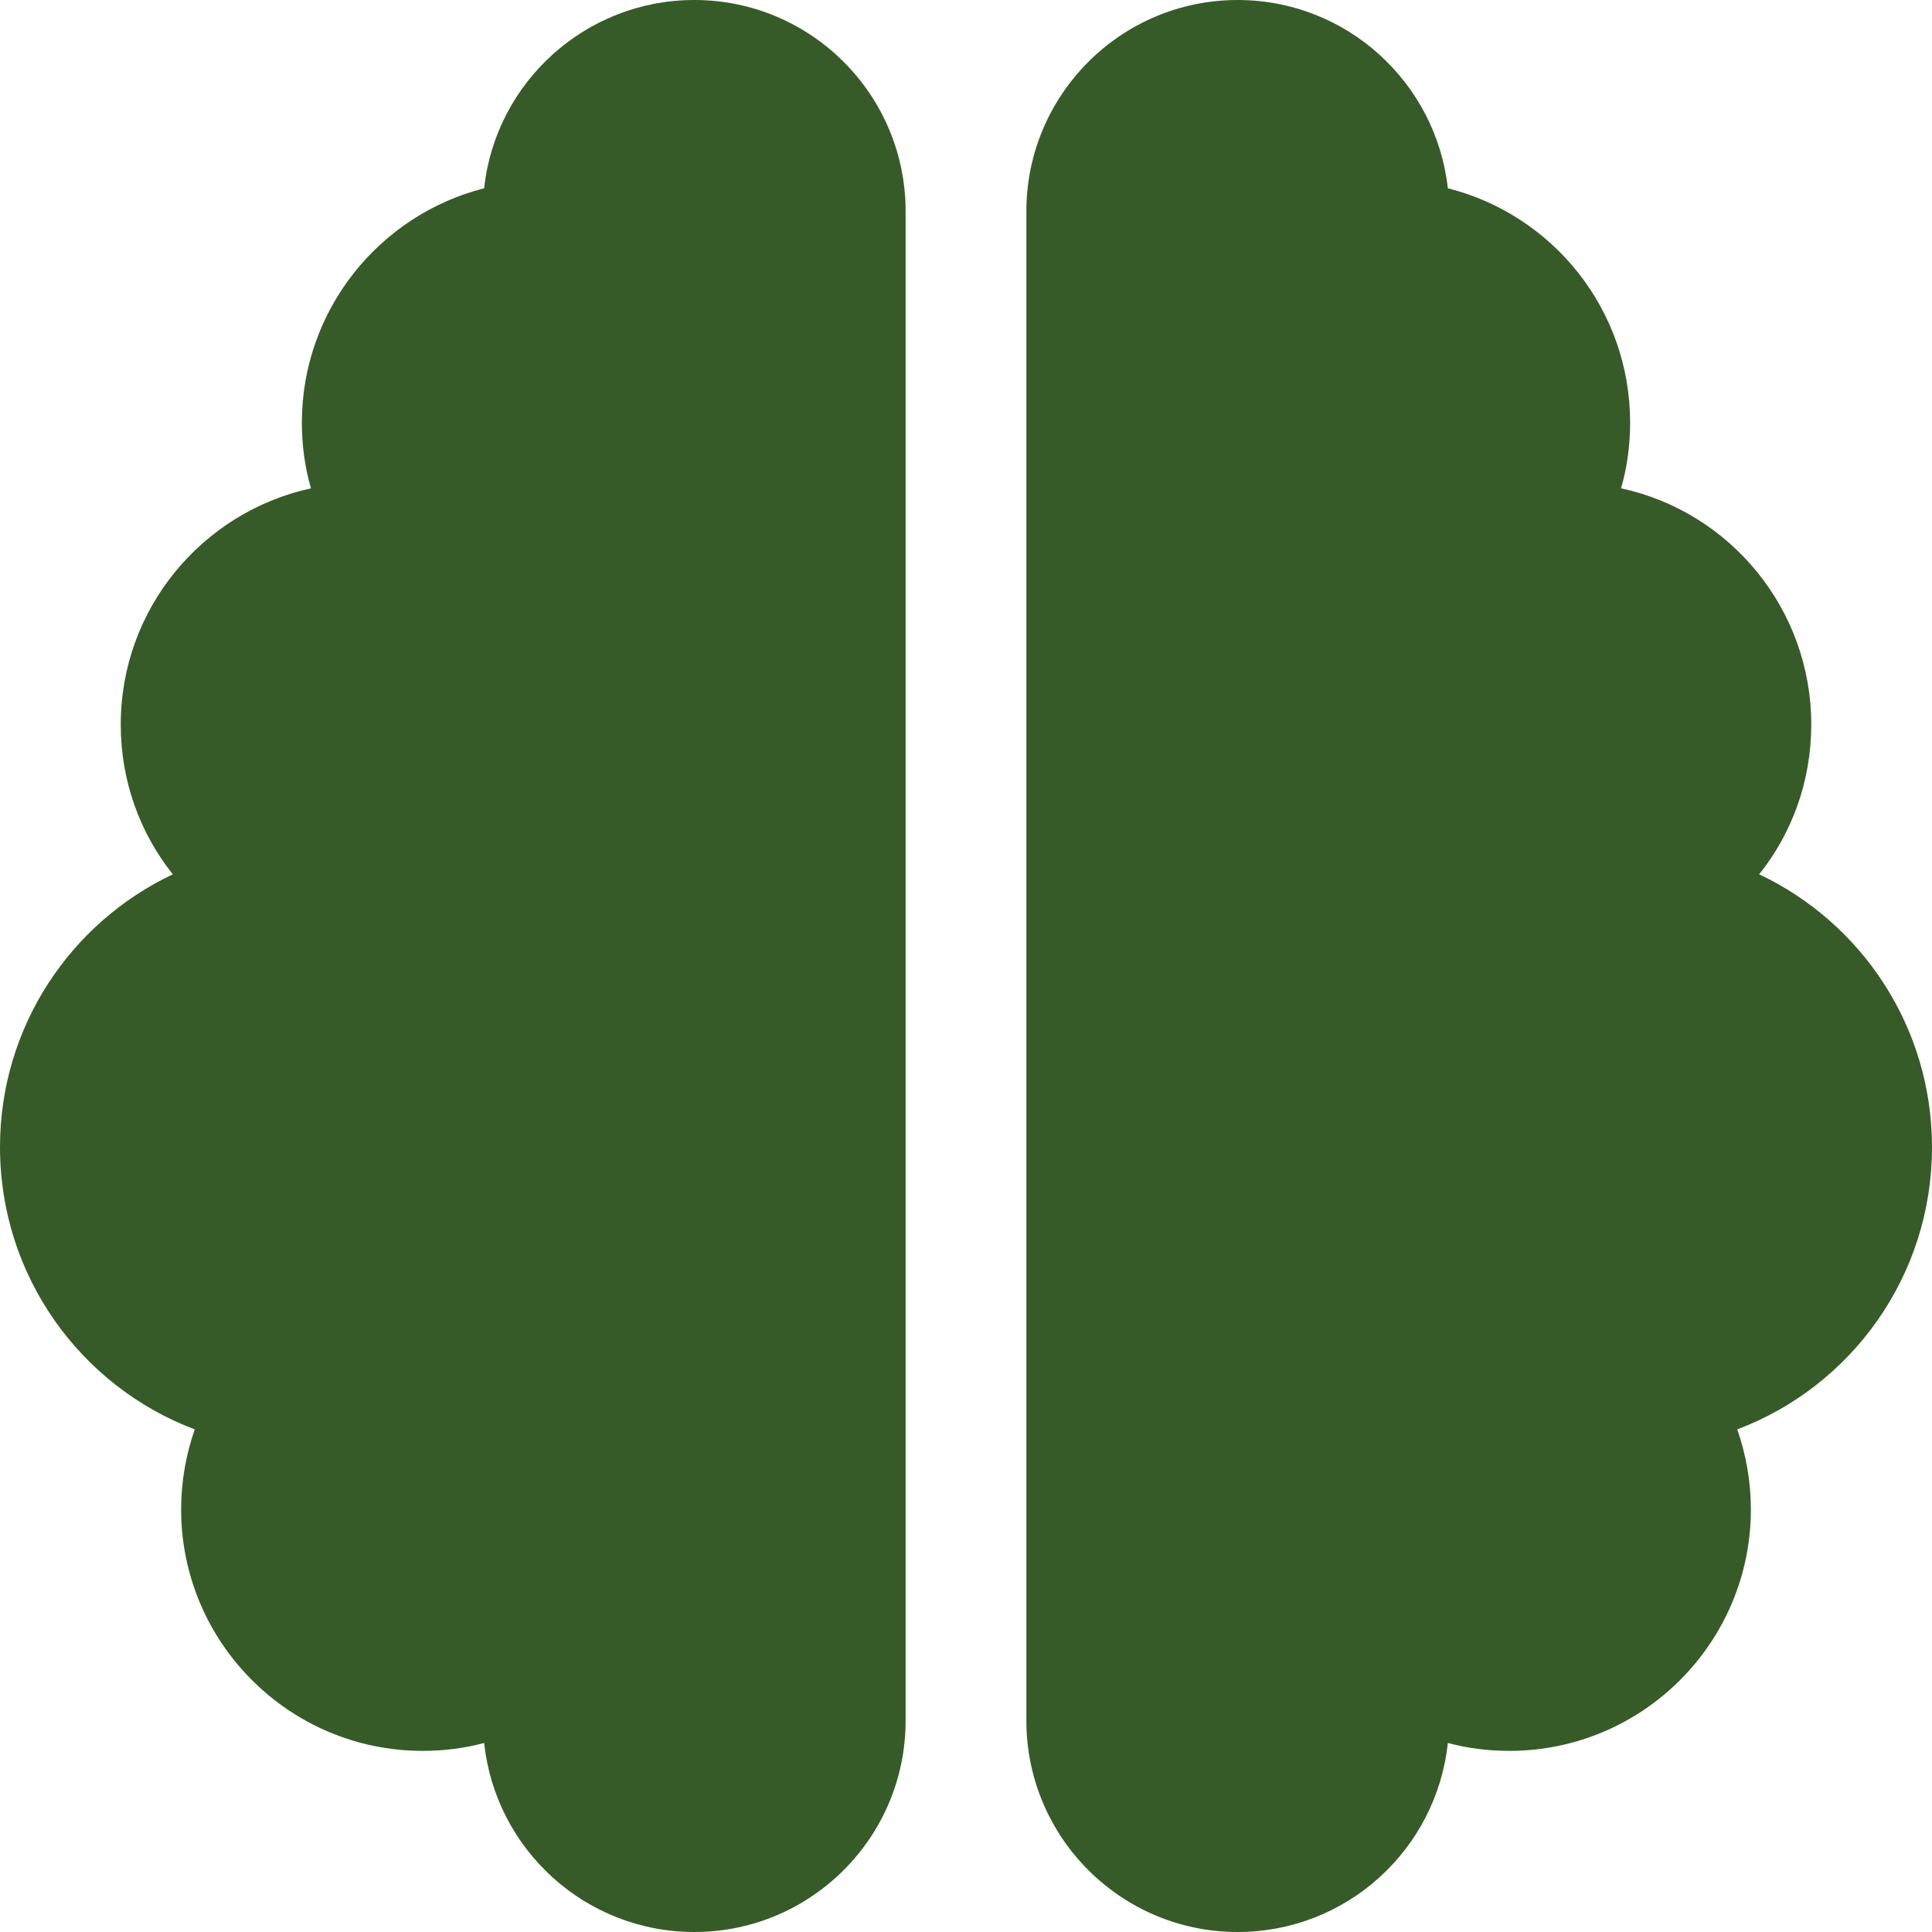 <svg width="20" height="20" viewBox="0 0 20 20" fill="none" xmlns="http://www.w3.org/2000/svg">
<g clip-path="url(#clip0_28_1099)">
<path d="M7.188 0C8.395 0 9.375 0.98 9.375 2.188V17.812C9.375 19.02 8.395 20 7.188 20C6.059 20 5.129 19.145 5.012 18.043C4.809 18.098 4.594 18.125 4.375 18.125C2.996 18.125 1.875 17.004 1.875 15.625C1.875 15.336 1.926 15.055 2.016 14.797C0.836 14.352 0 13.211 0 11.875C0 10.629 0.73 9.551 1.789 9.051C1.449 8.625 1.25 8.086 1.25 7.5C1.25 6.301 2.094 5.301 3.219 5.055C3.156 4.84 3.125 4.609 3.125 4.375C3.125 3.207 3.93 2.223 5.012 1.949C5.129 0.855 6.059 0 7.188 0ZM12.812 0C13.941 0 14.867 0.855 14.988 1.949C16.074 2.223 16.875 3.203 16.875 4.375C16.875 4.609 16.844 4.84 16.781 5.055C17.906 5.297 18.75 6.301 18.75 7.5C18.75 8.086 18.551 8.625 18.211 9.051C19.27 9.551 20 10.629 20 11.875C20 13.211 19.164 14.352 17.984 14.797C18.074 15.055 18.125 15.336 18.125 15.625C18.125 17.004 17.004 18.125 15.625 18.125C15.406 18.125 15.191 18.098 14.988 18.043C14.871 19.145 13.941 20 12.812 20C11.605 20 10.625 19.02 10.625 17.812V2.188C10.625 0.98 11.605 0 12.812 0Z" fill="#375B28"/>
</g>
<defs>
<clipPath id="clip0_28_1099">
<path d="M0 0H20V20H0V0Z" fill="white"/>
</clipPath>
</defs>
</svg>
